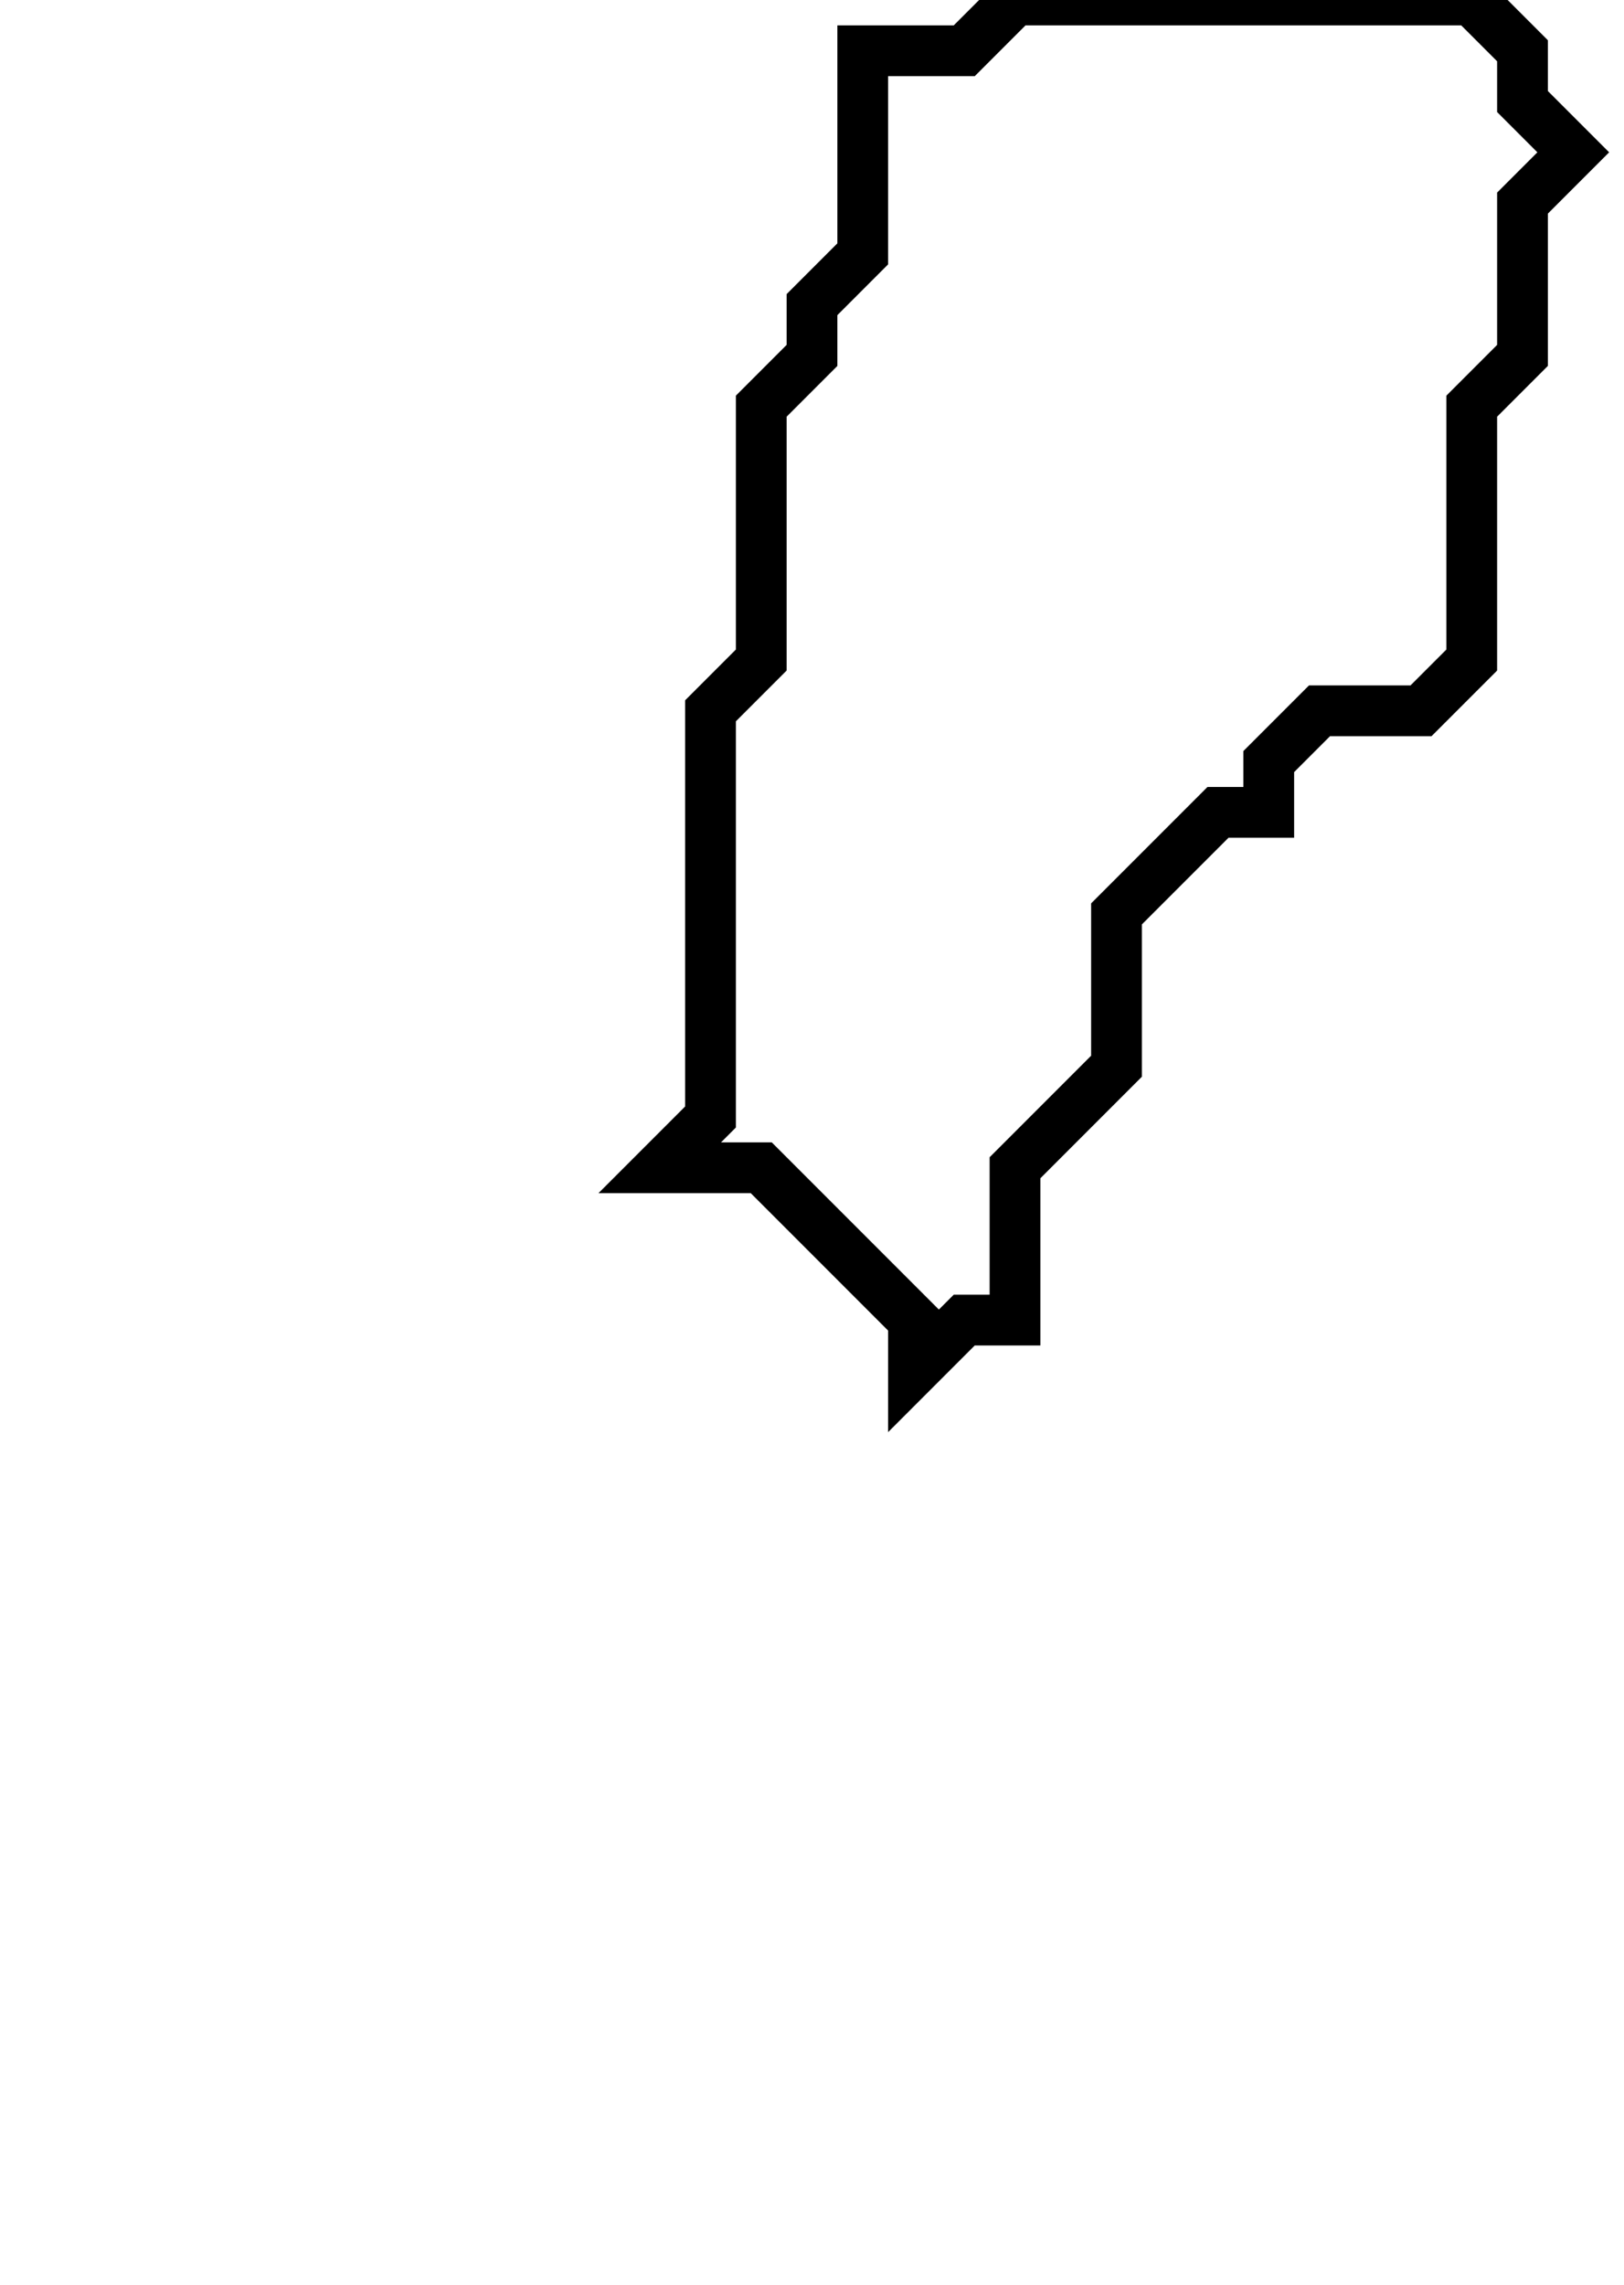 <svg xmlns="http://www.w3.org/2000/svg" width="32" height="45">
  <path d="M 20,0 L 19,1 L 17,1 L 17,5 L 16,6 L 16,7 L 15,8 L 15,13 L 14,14 L 14,22 L 13,23 L 15,23 L 18,26 L 18,27 L 19,26 L 20,26 L 20,23 L 22,21 L 22,18 L 24,16 L 25,16 L 25,15 L 26,14 L 28,14 L 29,13 L 29,8 L 30,7 L 30,4 L 31,3 L 30,2 L 30,1 L 29,0 Z" fill="none" stroke="black" stroke-width="1"/>
</svg>